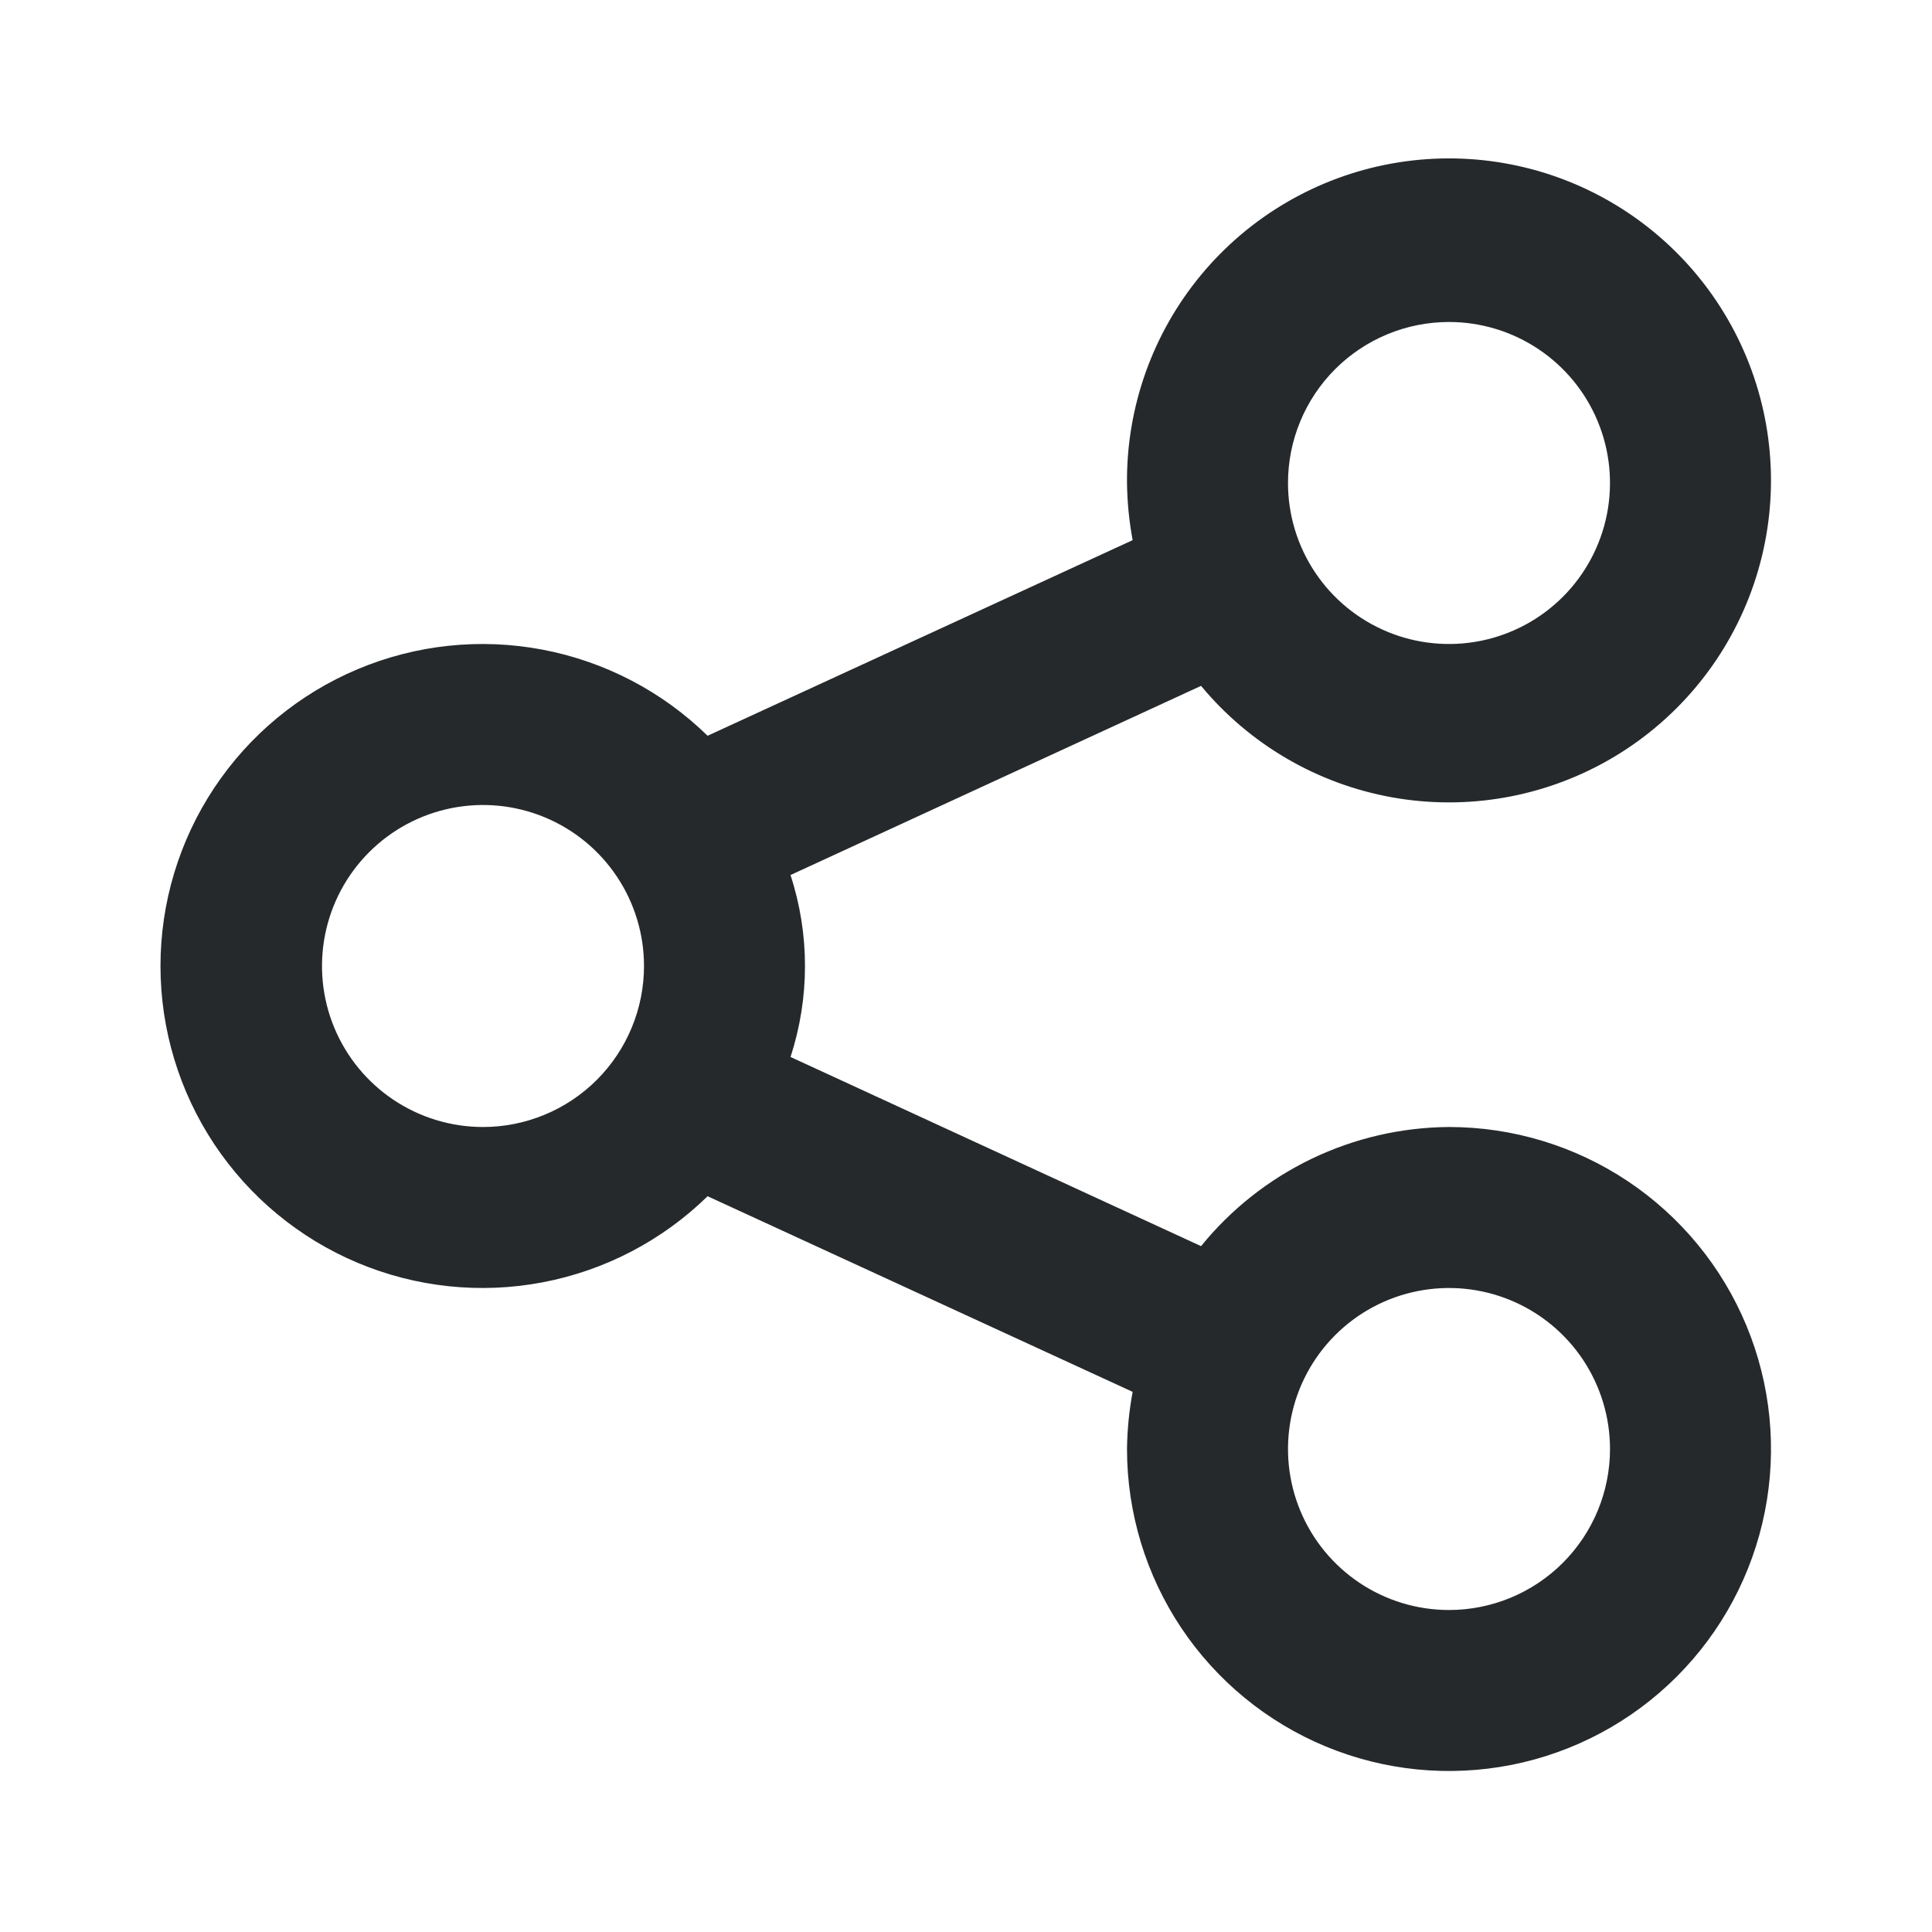 <svg width="107" height="107" viewBox="0 0 107 107" fill="none" xmlns="http://www.w3.org/2000/svg">
<path d="M80.25 62.417C77.616 62.434 75.018 63.035 72.644 64.176C70.27 65.317 68.178 66.969 66.518 69.015L43.781 58.538C44.85 55.264 44.85 51.736 43.781 48.462L66.518 37.985C69.201 41.222 72.94 43.407 77.076 44.155C81.213 44.903 85.481 44.165 89.126 42.073C92.772 39.98 95.562 36.667 97.002 32.718C98.443 28.77 98.443 24.439 97.001 20.49C95.56 16.541 92.77 13.229 89.124 11.137C85.477 9.045 81.21 8.309 77.073 9.058C72.937 9.806 69.198 11.992 66.516 15.229C63.835 18.466 62.383 22.547 62.417 26.75C62.43 27.812 62.535 28.871 62.729 29.915L39.189 40.749C36.679 38.295 33.501 36.636 30.053 35.981C26.605 35.325 23.039 35.701 19.804 37.063C16.569 38.424 13.807 40.71 11.865 43.634C9.924 46.558 8.888 49.99 8.888 53.5C8.888 57.01 9.924 60.442 11.865 63.366C13.807 66.29 16.569 68.576 19.804 69.937C23.039 71.299 26.605 71.675 30.053 71.019C33.501 70.364 36.679 68.705 39.189 66.251L62.729 77.085C62.535 78.129 62.43 79.188 62.417 80.25C62.417 83.777 63.463 87.225 65.422 90.158C67.382 93.09 70.167 95.376 73.425 96.726C76.684 98.076 80.27 98.429 83.729 97.741C87.188 97.053 90.366 95.354 92.86 92.86C95.354 90.366 97.053 87.188 97.741 83.729C98.429 80.27 98.076 76.684 96.726 73.425C95.376 70.167 93.09 67.382 90.158 65.422C87.225 63.463 83.777 62.417 80.25 62.417ZM80.25 17.833C82.013 17.833 83.737 18.356 85.204 19.336C86.67 20.316 87.813 21.708 88.488 23.338C89.163 24.967 89.339 26.76 88.995 28.489C88.651 30.219 87.802 31.808 86.555 33.055C85.308 34.302 83.719 35.151 81.99 35.495C80.26 35.839 78.467 35.663 76.838 34.988C75.208 34.313 73.816 33.17 72.836 31.704C71.856 30.238 71.333 28.514 71.333 26.75C71.333 24.385 72.273 22.117 73.945 20.445C75.617 18.773 77.885 17.833 80.25 17.833ZM26.75 62.417C24.986 62.417 23.262 61.894 21.796 60.914C20.33 59.934 19.187 58.541 18.512 56.912C17.837 55.283 17.661 53.49 18.005 51.76C18.349 50.031 19.198 48.442 20.445 47.195C21.692 45.948 23.281 45.099 25.01 44.755C26.74 44.411 28.533 44.587 30.162 45.262C31.792 45.937 33.184 47.08 34.164 48.546C35.144 50.013 35.667 51.736 35.667 53.5C35.667 55.865 34.727 58.133 33.055 59.805C31.383 61.477 29.115 62.417 26.75 62.417ZM80.25 89.167C78.487 89.167 76.763 88.644 75.296 87.664C73.83 86.684 72.687 85.292 72.012 83.662C71.337 82.033 71.161 80.24 71.505 78.51C71.849 76.781 72.698 75.192 73.945 73.945C75.192 72.698 76.781 71.849 78.51 71.505C80.24 71.161 82.033 71.337 83.662 72.012C85.292 72.687 86.684 73.83 87.664 75.296C88.644 76.763 89.167 78.486 89.167 80.25C89.167 82.615 88.227 84.883 86.555 86.555C84.883 88.227 82.615 89.167 80.25 89.167Z" fill="#26292B"/>
</svg>
